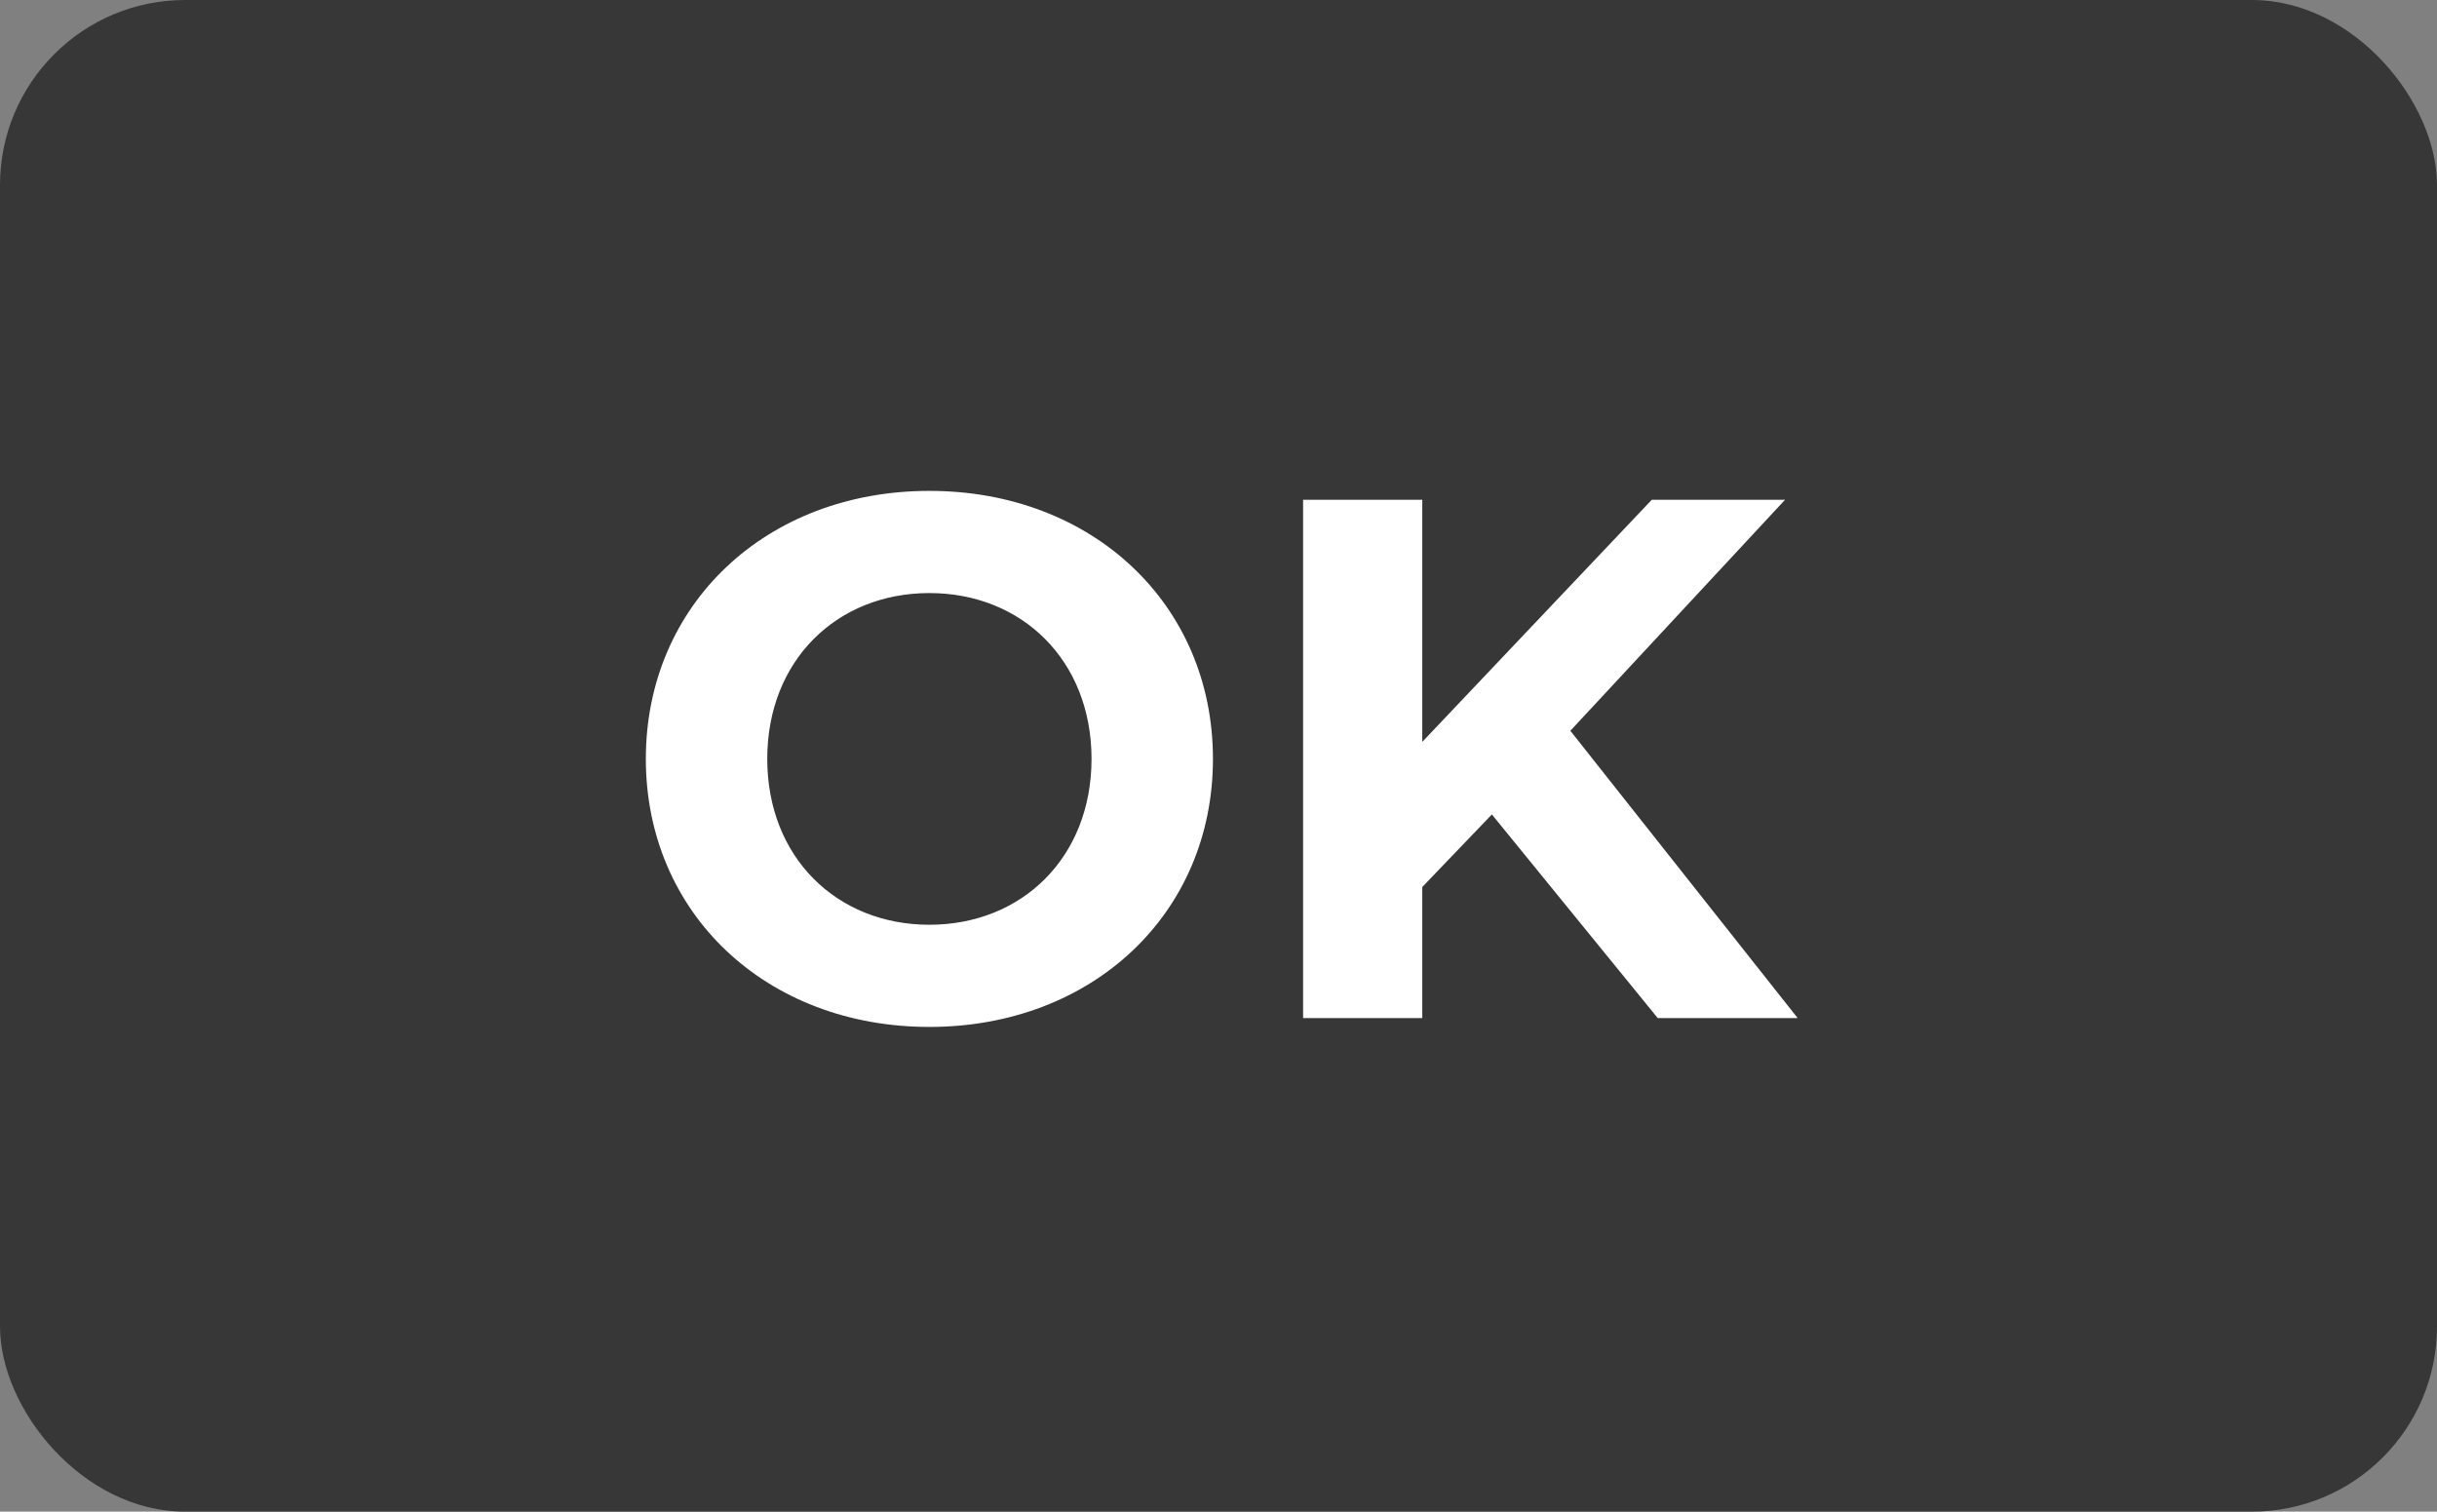 <svg width="79" height="49" viewBox="0 0 79 49" fill="none" xmlns="http://www.w3.org/2000/svg">
<rect x="0" y="0" width="79" height="49" fill="#808080" stroke="none"/>
<rect y="6.10352e-05" width="79" height="49" rx="6" fill="#373737"/>
<path d="M30.128 33.288C35.408 33.288 39.32 29.616 39.32 24.6C39.32 19.584 35.408 15.912 30.128 15.912C24.824 15.912 20.936 19.608 20.936 24.6C20.936 29.592 24.824 33.288 30.128 33.288ZM30.128 29.976C27.128 29.976 24.872 27.792 24.872 24.6C24.872 21.408 27.128 19.224 30.128 19.224C33.128 19.224 35.384 21.408 35.384 24.6C35.384 27.792 33.128 29.976 30.128 29.976ZM53.738 33H58.274L50.906 23.688L57.866 16.2H53.546L46.106 24.048V16.2H42.242V33H46.106V28.752L48.362 26.4L53.738 33Z" fill="white"/>
</svg>
